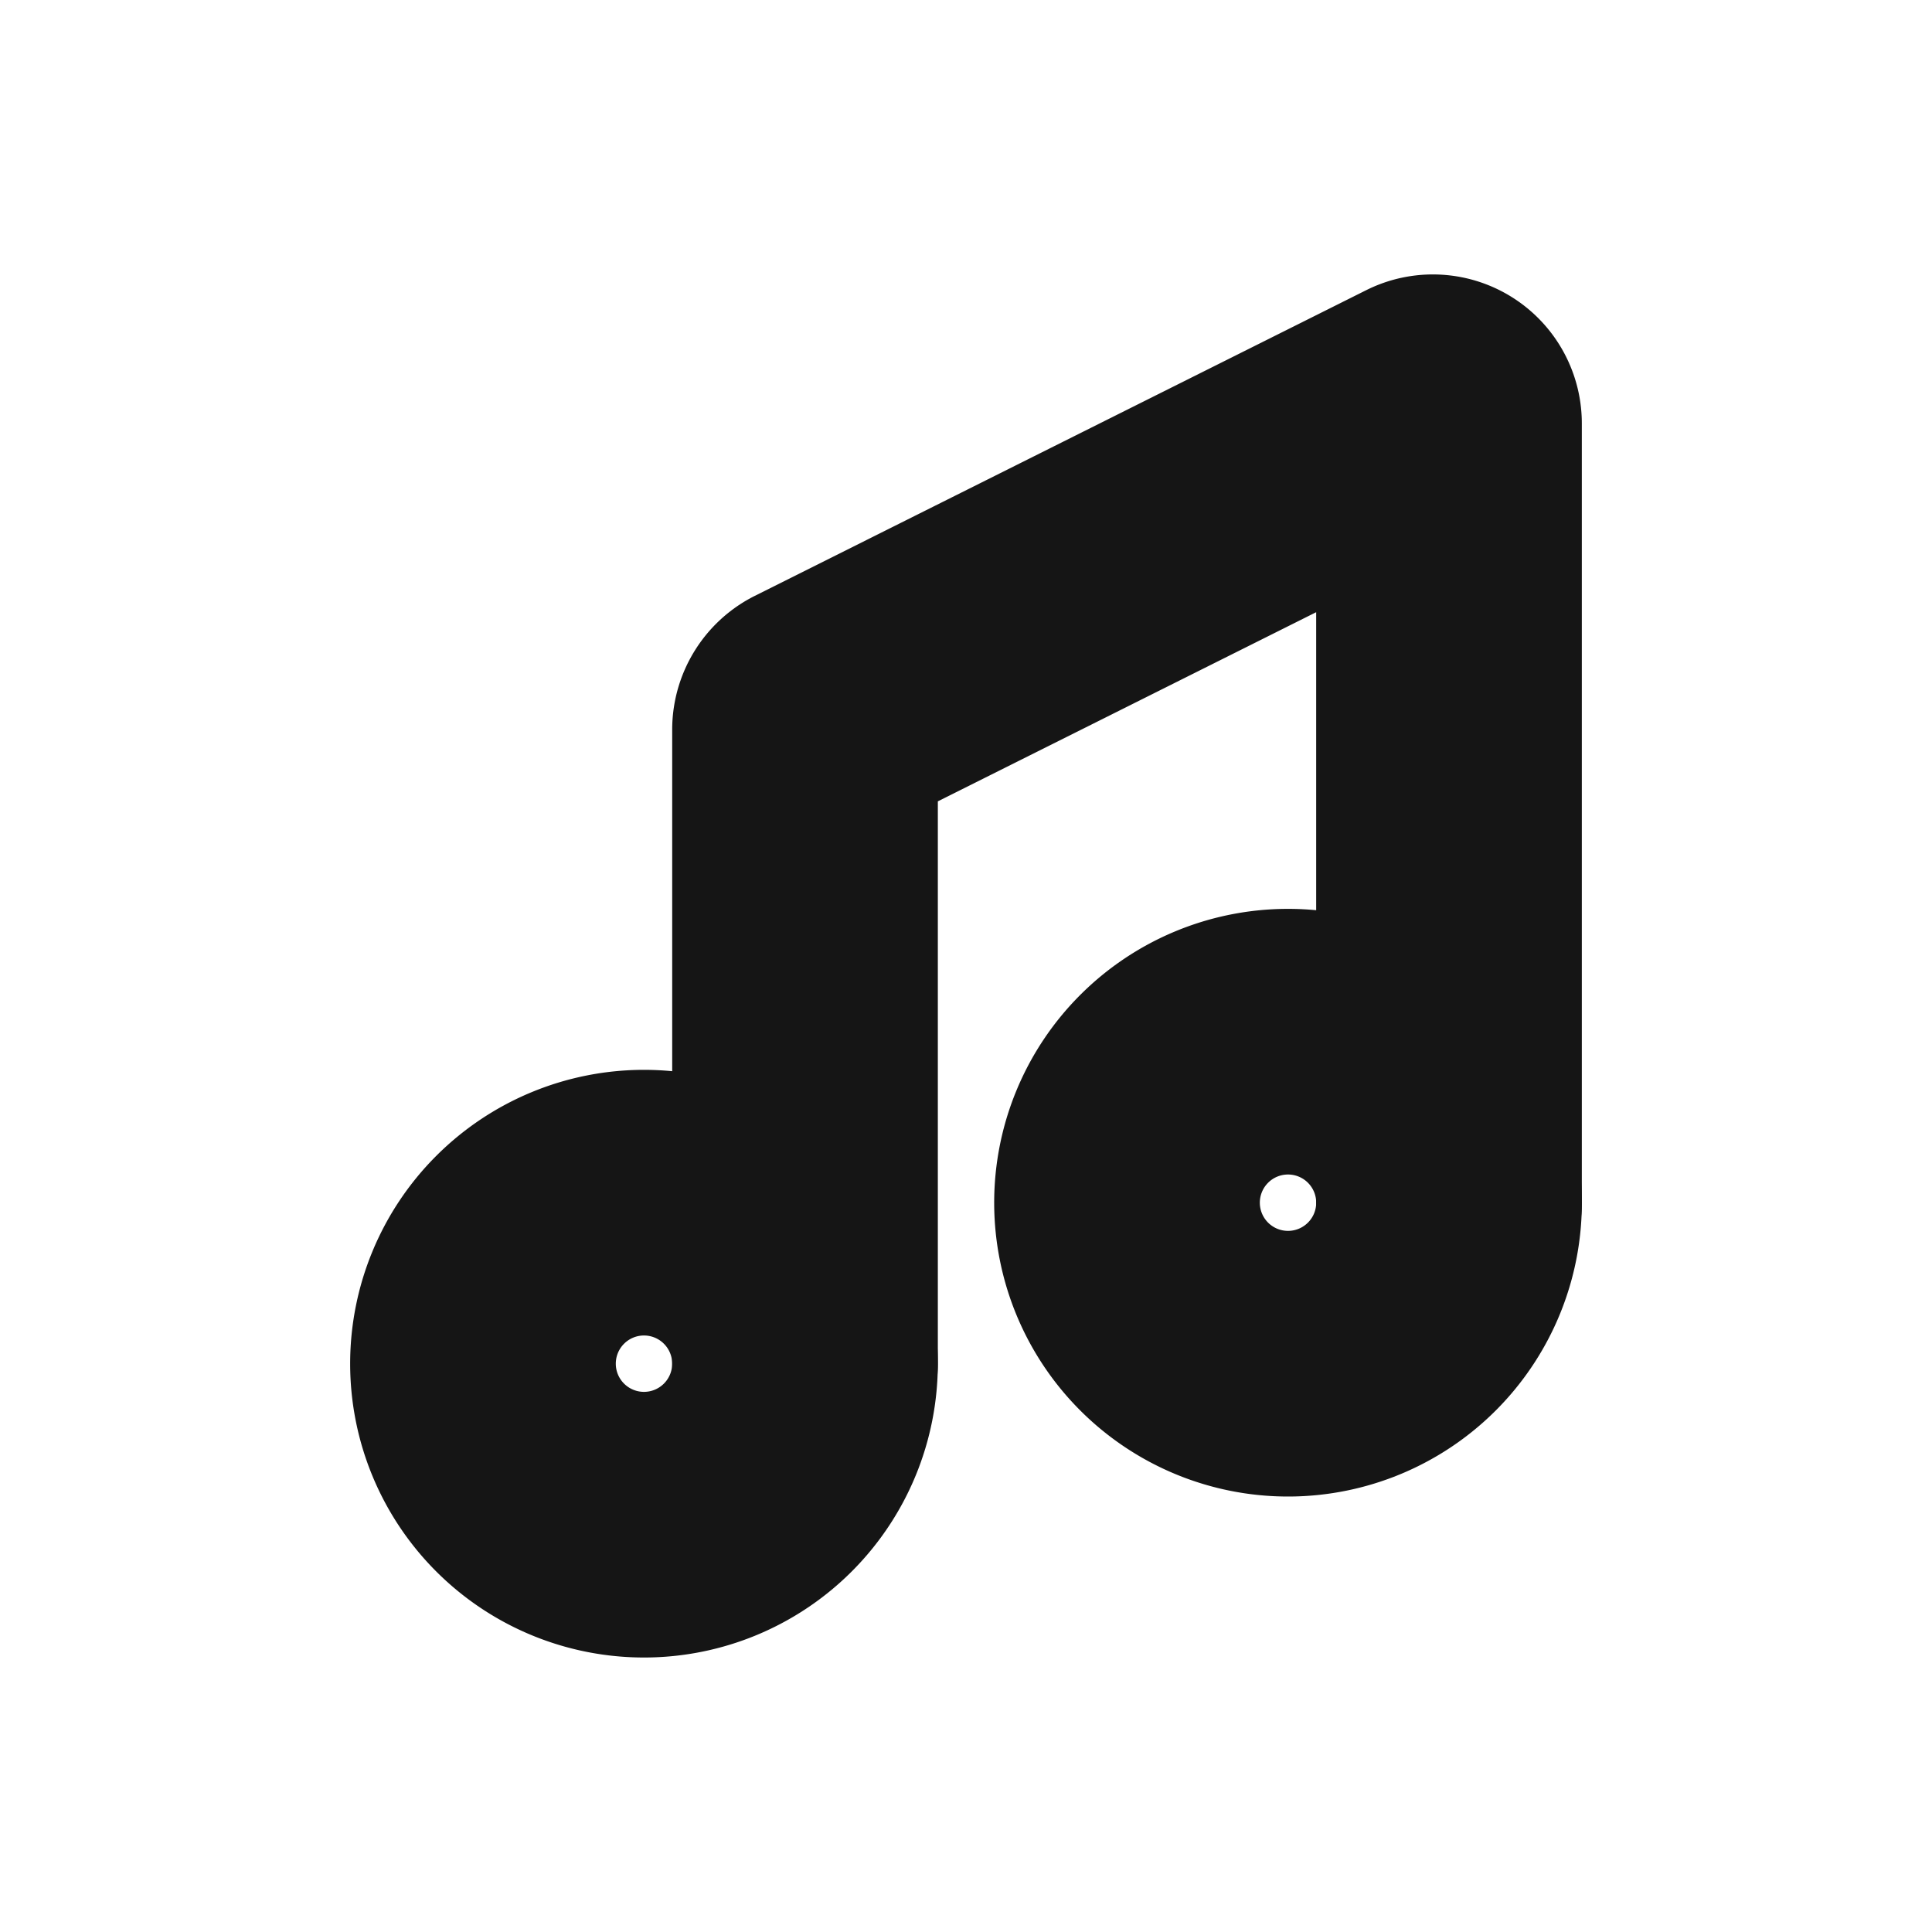 <svg xmlns="http://www.w3.org/2000/svg" width="40" height="40" fill="none" viewBox="0 0 40 40">
  <path stroke="#151515" stroke-linecap="round" stroke-linejoin="round" stroke-width="5.5" d="M13.333 31.567a3.333 3.333 0 100-6.667 3.333 3.333 0 000 6.667zM26.667 28.234a3.333 3.333 0 100-6.667 3.333 3.333 0 000 6.667z"/>
  <path stroke="#151515" stroke-linecap="round" stroke-linejoin="round" stroke-width="5.5" d="M16.667 28.233V15.1a.35.35 0 01.183-.3l12.667-6.333a.334.334 0 01.483.3V24.9"/>
</svg>
